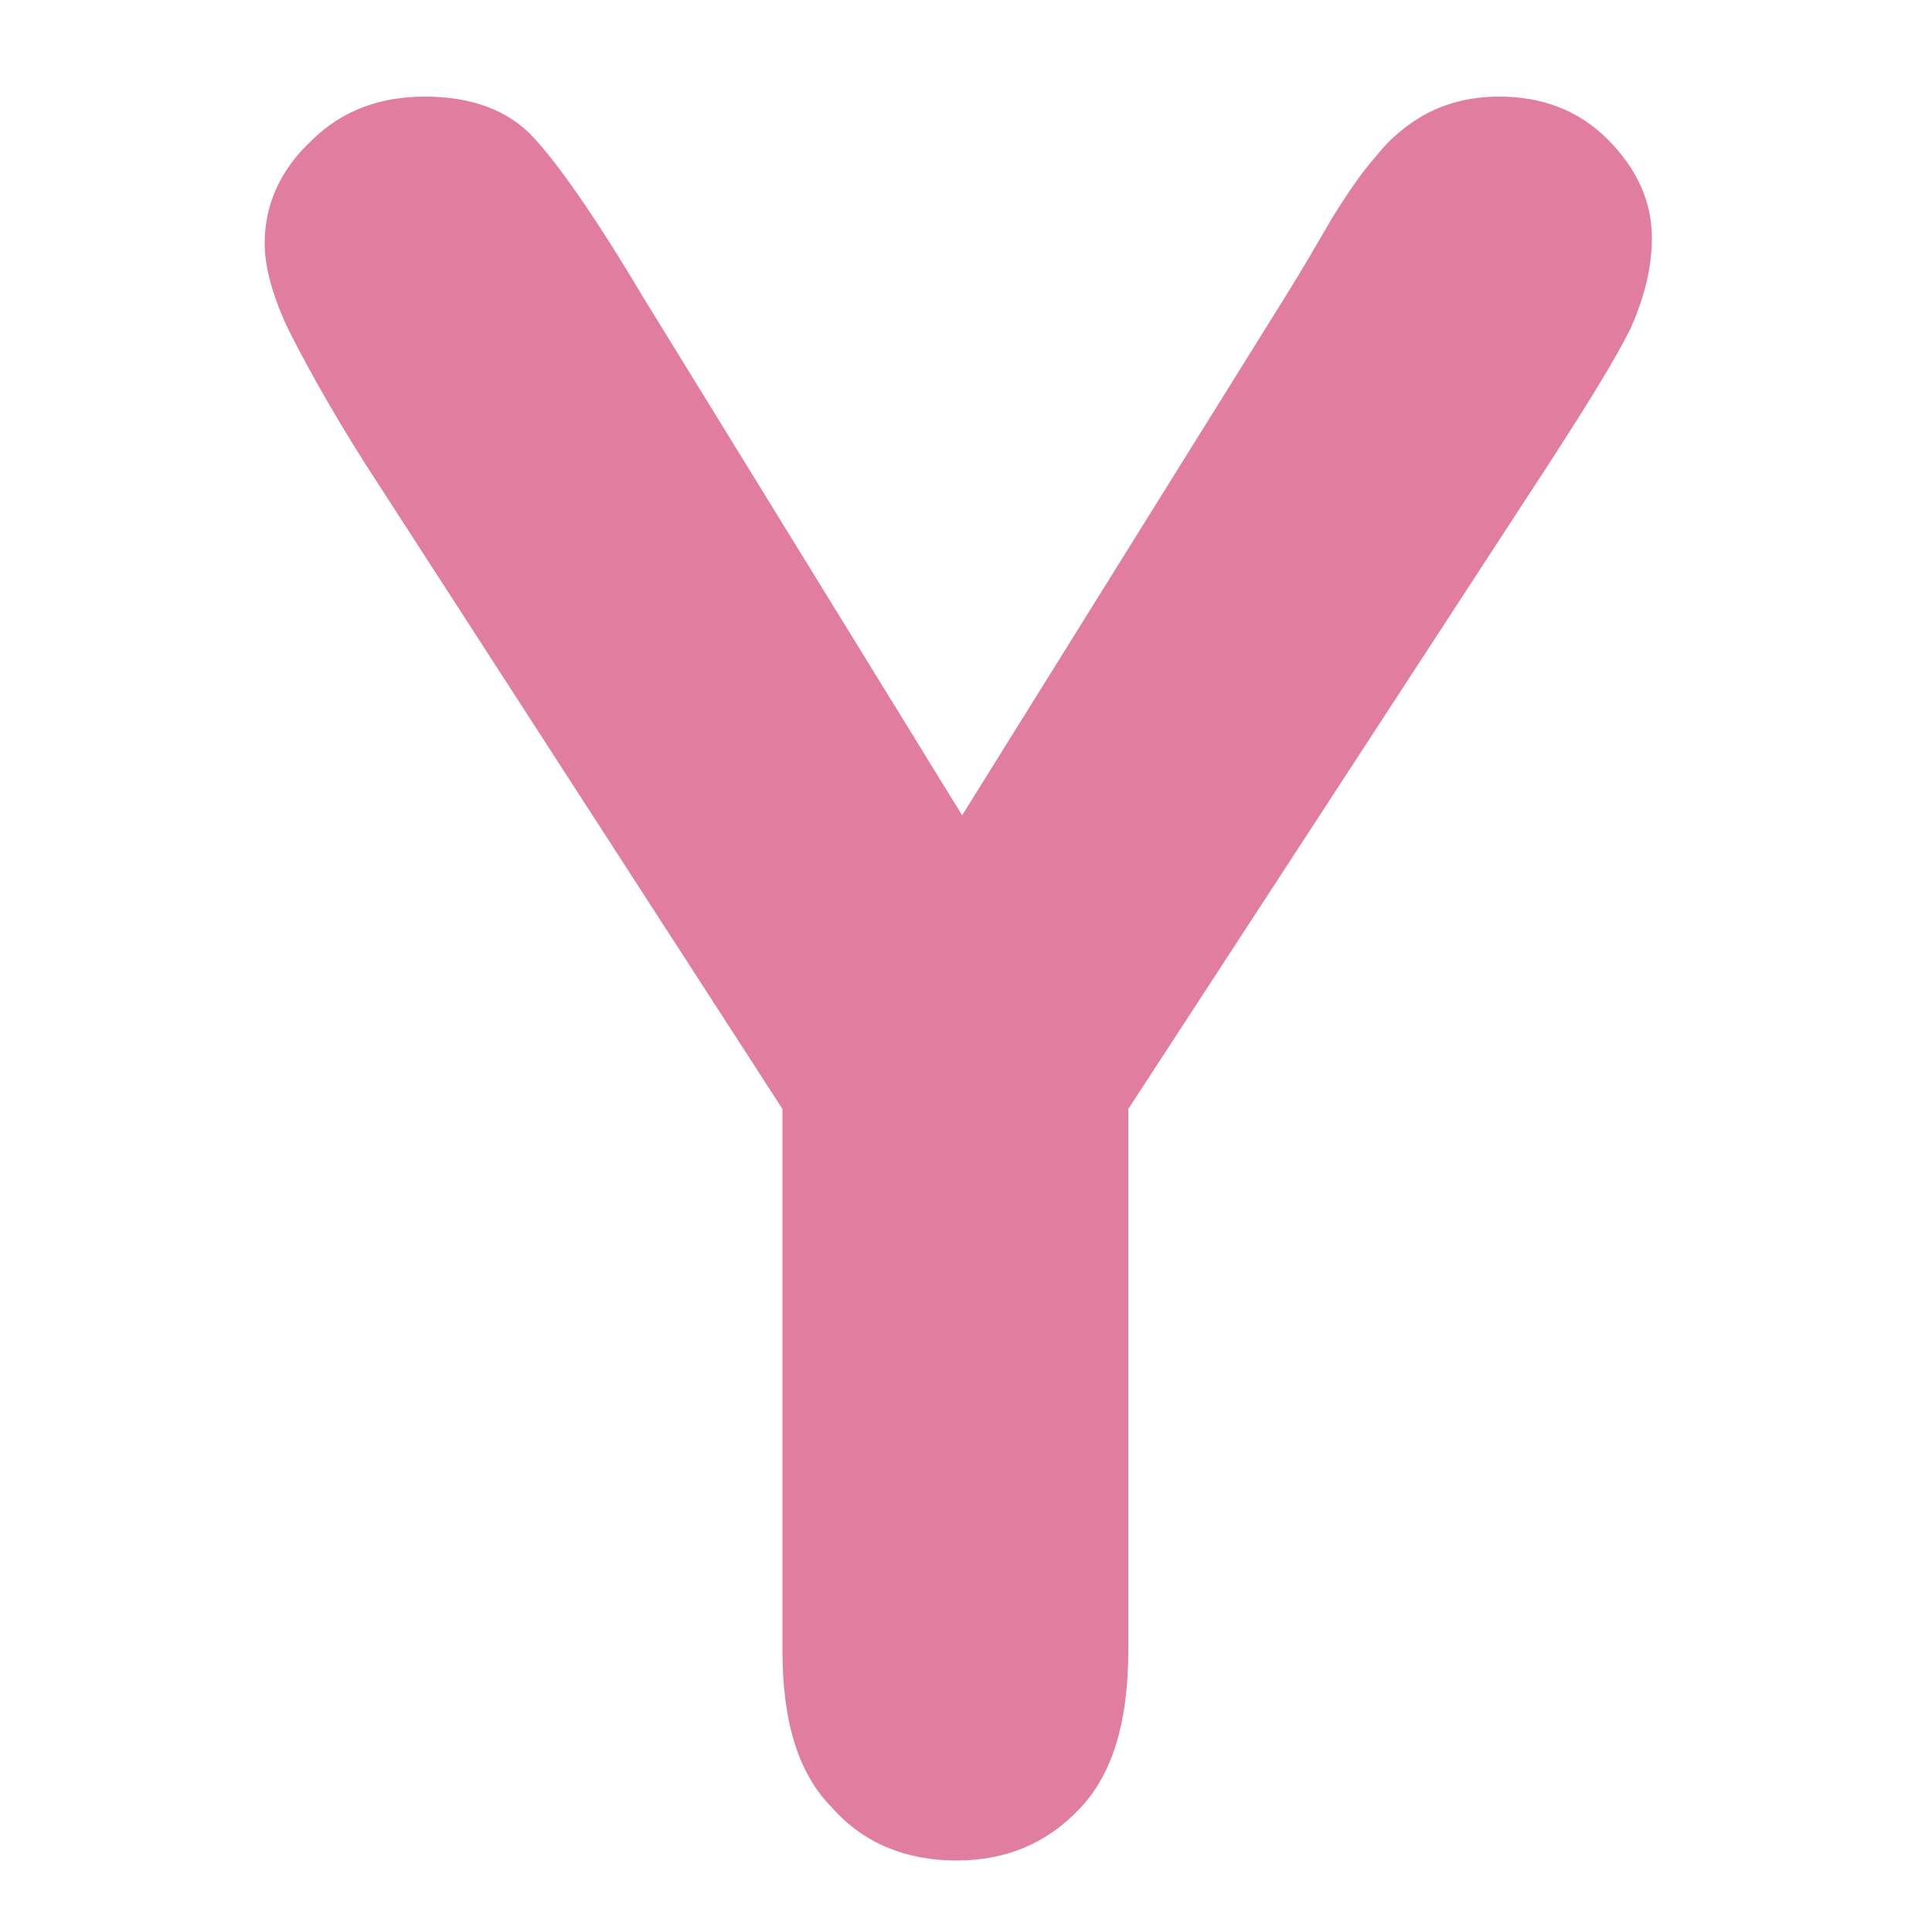 <?xml version="1.0" encoding="utf-8"?>
<!-- Generator: Adobe Illustrator 25.2.0, SVG Export Plug-In . SVG Version: 6.00 Build 0)  -->
<svg version="1.1" id="Слой_1" xmlns="http://www.w3.org/2000/svg" xmlns:xlink="http://www.w3.org/1999/xlink" x="0px" y="0px"
	 viewBox="0 0 100 100" style="enable-background:new 0 0 100 100;" xml:space="preserve">
<style type="text/css">
	.st0{fill:#E17D9F;}
</style>
<g>
	<path class="st0" d="M40.5,85.4v-28L18.9,24c-1.9-3-3.2-5.4-4-7c-0.8-1.7-1.2-3.2-1.2-4.4c0-2,0.8-3.8,2.4-5.3
		C17.7,5.7,19.7,5,22,5c2.4,0,4.3,0.7,5.6,2.1c1.3,1.4,3.2,4.1,5.7,8.3l16.5,26.8l16.7-26.8c1-1.6,1.8-3,2.5-4.2
		c0.7-1.1,1.4-2.2,2.3-3.2C72,7.1,73,6.3,74,5.8C75,5.3,76.2,5,77.6,5c2.2,0,4.1,0.7,5.6,2.2c1.5,1.5,2.3,3.2,2.3,5.1
		c0,1.6-0.4,3.1-1.1,4.7c-0.8,1.6-2.1,3.7-3.9,6.5L58.4,57.4v28c0,3.7-0.8,6.4-2.5,8.2c-1.7,1.8-3.8,2.7-6.4,2.7
		c-2.6,0-4.8-0.9-6.4-2.7C41.3,91.8,40.5,89.1,40.5,85.4z"/>
</g>
</svg>

